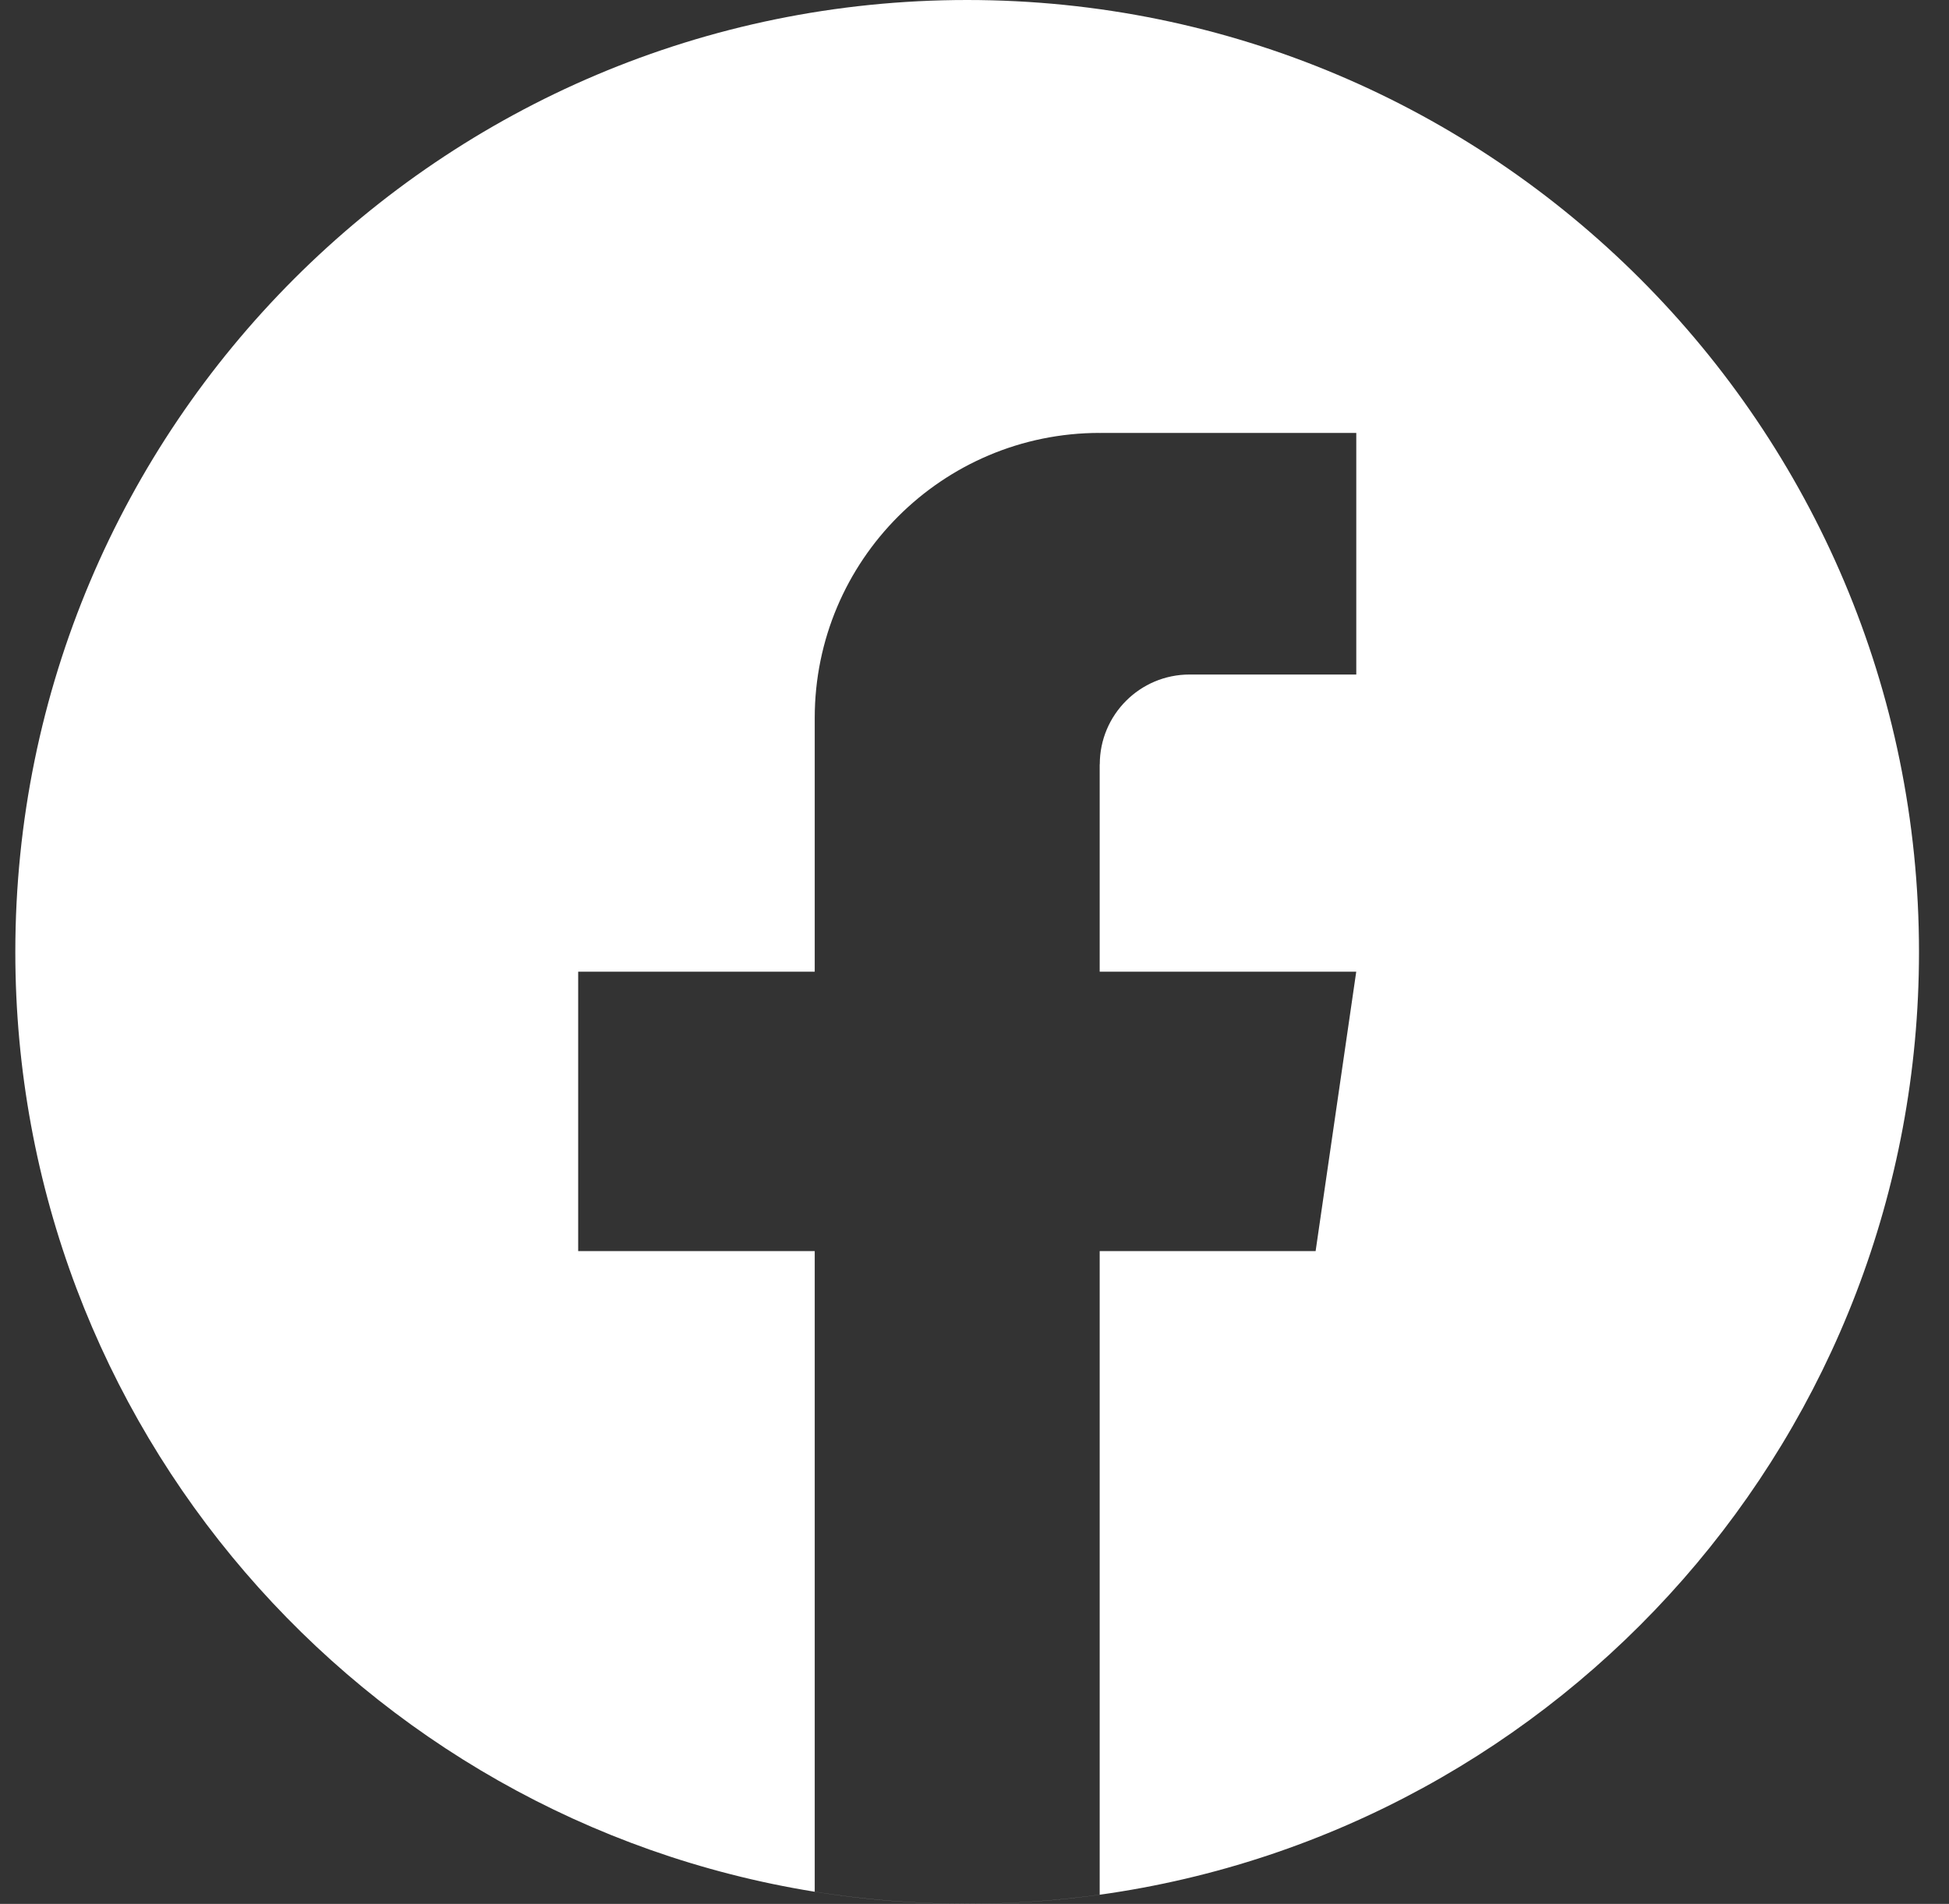 <svg width="43" height="42" viewBox="0 0 43 42" fill="none" xmlns="http://www.w3.org/2000/svg">
<rect x="0" y="0" width="43" height="42" fill="#333333" stroke="none"/>
<path fill-rule="evenodd" clip-rule="evenodd" d="M24.262 41.798C34.476 40.376 42.338 31.607 42.338 21.001C42.338 9.403 32.934 0 21.337 0C9.741 0 0.338 9.403 0.338 21.001C0.338 31.453 7.975 40.122 17.975 41.732C19.07 41.909 20.194 42 21.339 42C22.33 42 23.307 41.931 24.262 41.798ZM24.262 21.436V16.862L24.264 16.86C24.264 15.767 25.151 14.88 26.245 14.88H29.923V9.55H24.293C24.288 9.55 24.284 9.551 24.279 9.551C24.274 9.552 24.269 9.553 24.264 9.553V9.55C20.79 9.55 17.975 12.366 17.975 15.839V21.436H12.756V27.599H17.975V41.731C19.07 41.907 20.194 41.999 21.339 41.999C22.331 41.999 23.308 41.929 24.262 41.797V27.599H29.026L29.922 21.436H24.262Z" fill="white"/>
</svg>
